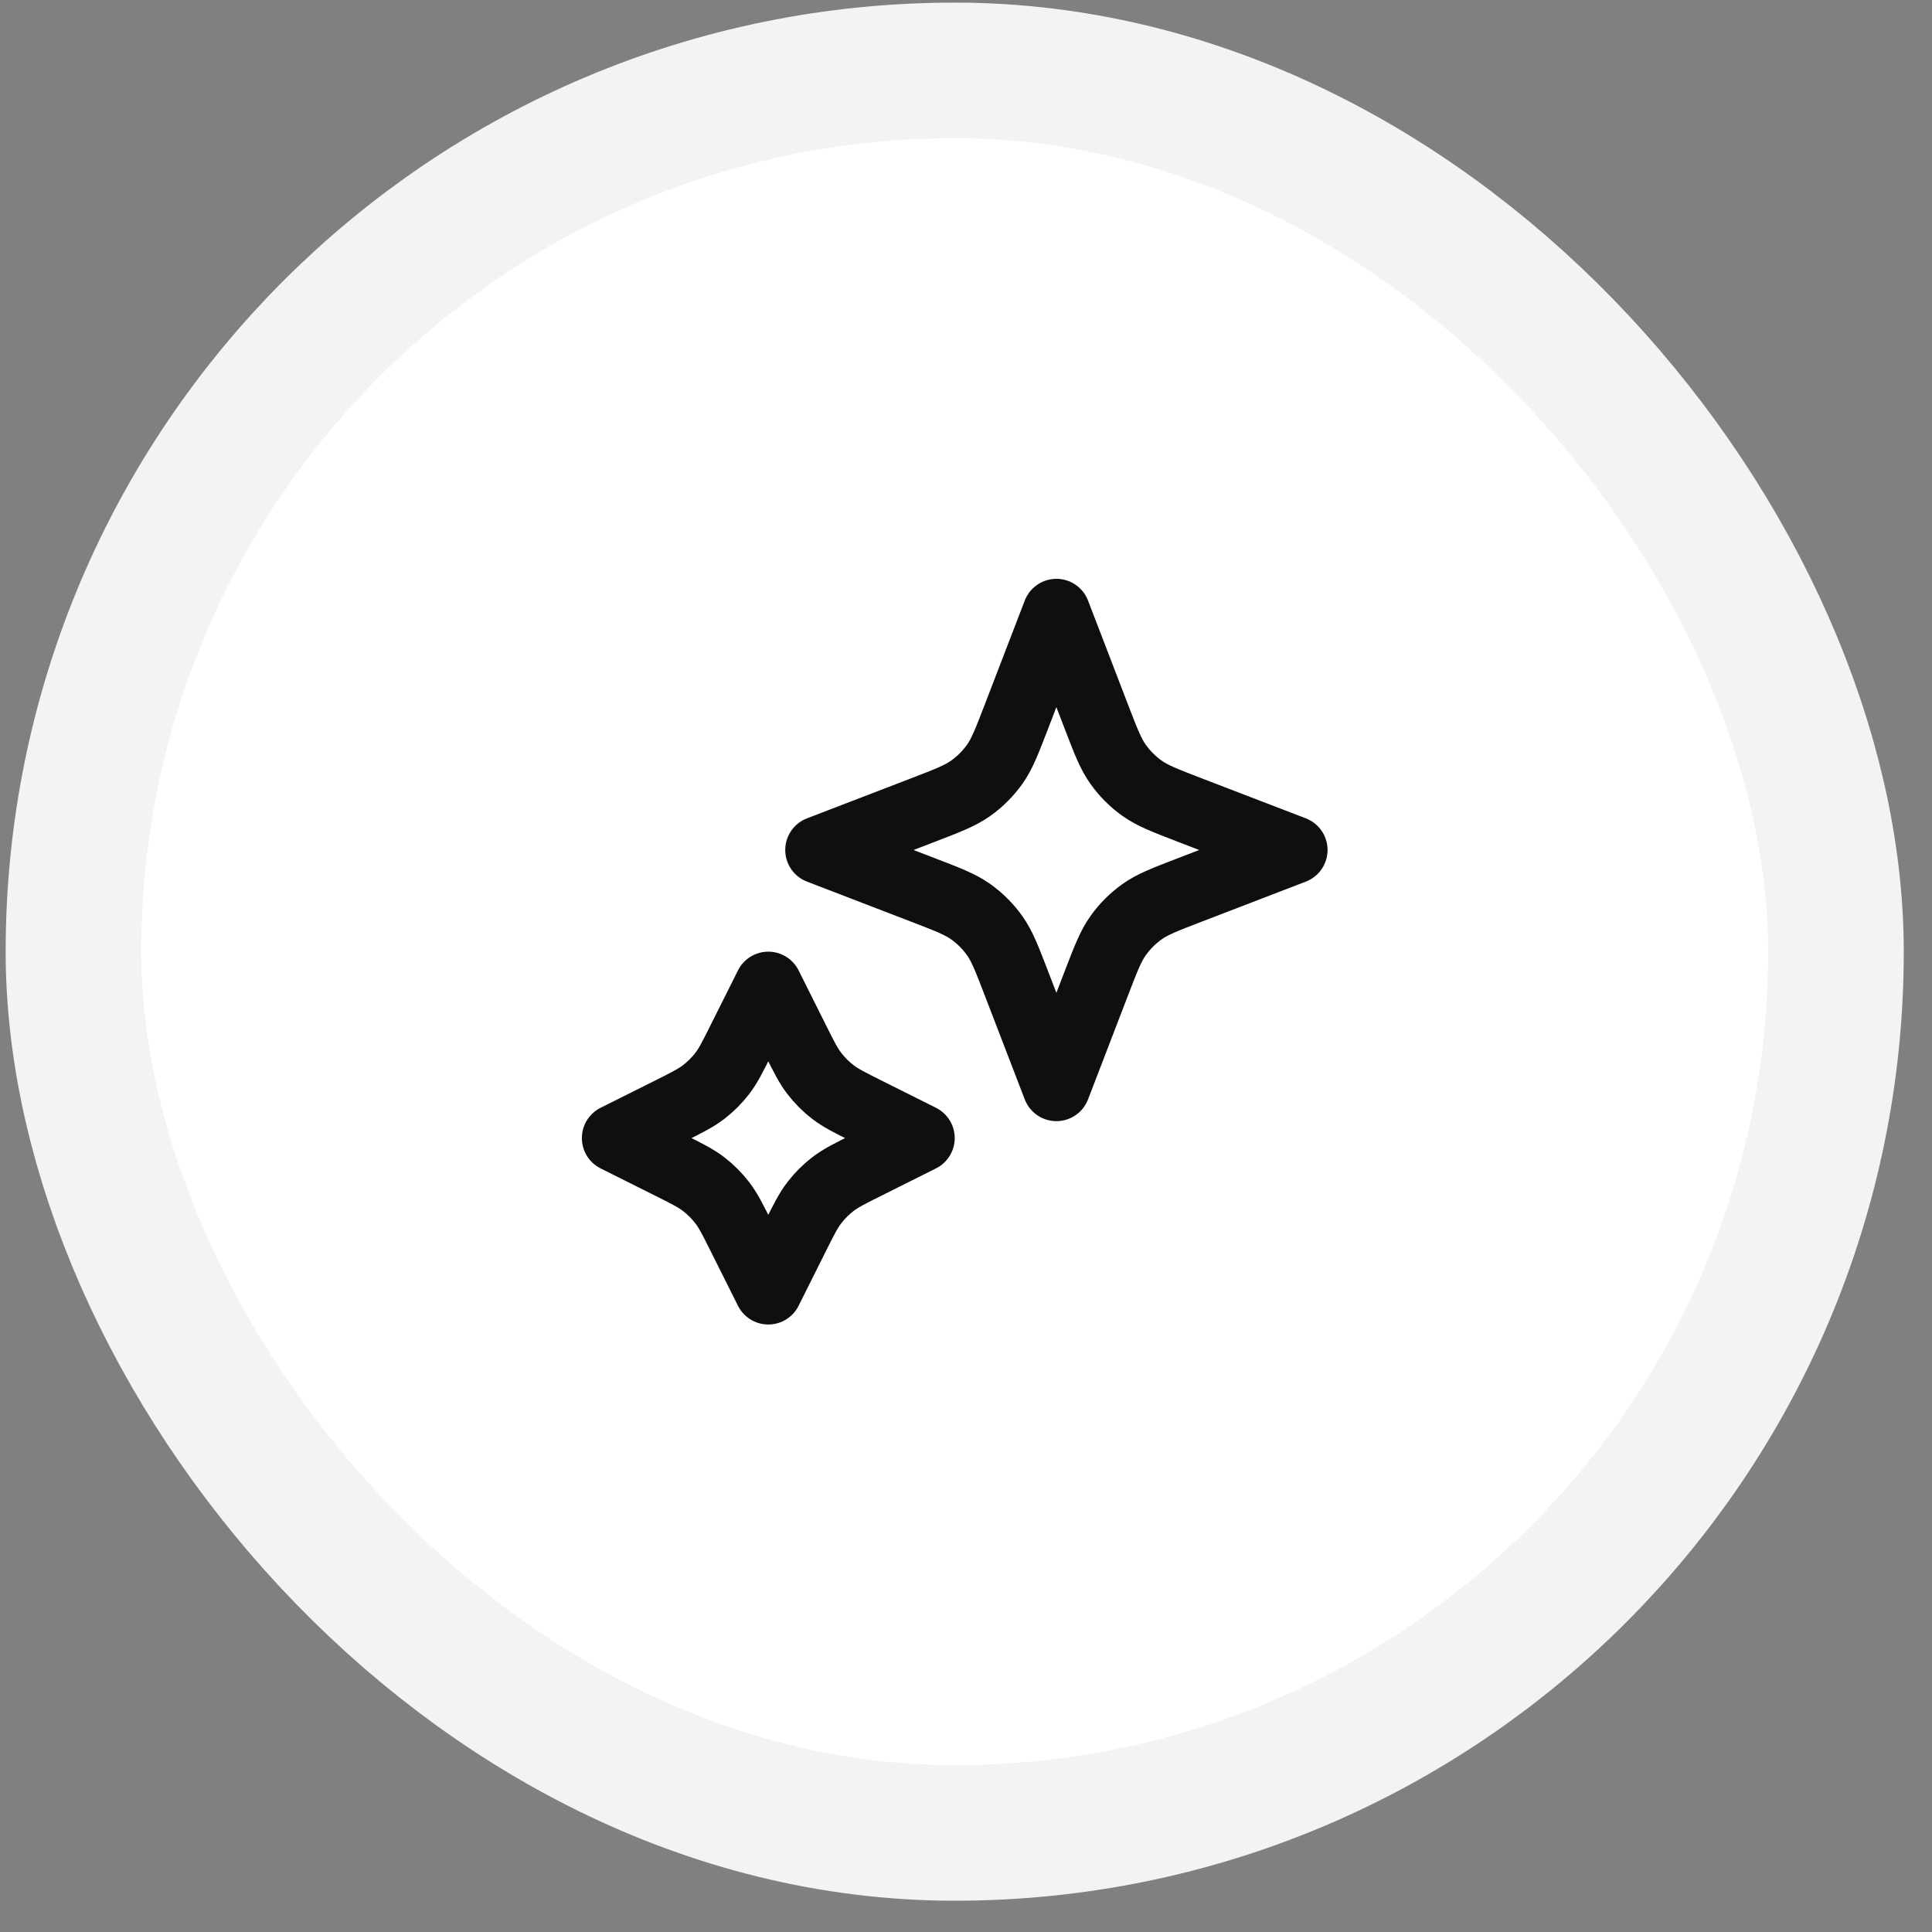 <svg width="57" height="57" viewBox="0 0 57 57" fill="none" xmlns="http://www.w3.org/2000/svg">
<rect x="0" y="0" width="57" height="57" fill="#808080" stroke="none"/>
<rect x="4.167" y="4.077" width="48" height="48" rx="24" fill="white"/>
<rect x="4.167" y="4.077" width="48" height="48" rx="24" stroke="white" stroke-opacity="0.9" stroke-width="8"/>
<path d="M22.667 29.077L23.451 30.646C23.717 31.177 23.849 31.443 24.027 31.673C24.184 31.877 24.367 32.06 24.571 32.217C24.801 32.395 25.067 32.527 25.598 32.793L27.167 33.577L25.598 34.362C25.067 34.627 24.801 34.76 24.571 34.937C24.367 35.095 24.184 35.278 24.027 35.482C23.849 35.712 23.717 35.977 23.451 36.508L22.667 38.077L21.882 36.508C21.617 35.977 21.484 35.712 21.307 35.482C21.149 35.278 20.966 35.095 20.762 34.937C20.532 34.76 20.267 34.627 19.736 34.362L18.167 33.577L19.736 32.793C20.267 32.527 20.532 32.395 20.762 32.217C20.966 32.06 21.149 31.877 21.307 31.673C21.484 31.443 21.617 31.177 21.882 30.646L22.667 29.077Z" stroke="#0F0F0F" stroke-width="2" stroke-linecap="round" stroke-linejoin="round"/>
<path d="M31.167 18.077L32.345 21.142C32.627 21.875 32.768 22.241 32.988 22.55C33.182 22.823 33.421 23.062 33.694 23.256C34.002 23.476 34.369 23.617 35.102 23.899L38.167 25.077L35.102 26.256C34.369 26.538 34.002 26.679 33.694 26.898C33.421 27.093 33.182 27.331 32.988 27.605C32.768 27.913 32.627 28.28 32.345 29.013L31.167 32.077L29.988 29.013C29.706 28.28 29.565 27.913 29.346 27.605C29.151 27.331 28.913 27.093 28.639 26.898C28.331 26.679 27.964 26.538 27.231 26.256L24.167 25.077L27.231 23.899C27.964 23.617 28.331 23.476 28.639 23.256C28.913 23.062 29.151 22.823 29.346 22.55C29.565 22.241 29.706 21.875 29.988 21.142L31.167 18.077Z" stroke="#0F0F0F" stroke-width="2" stroke-linecap="round" stroke-linejoin="round"/>
</svg>
